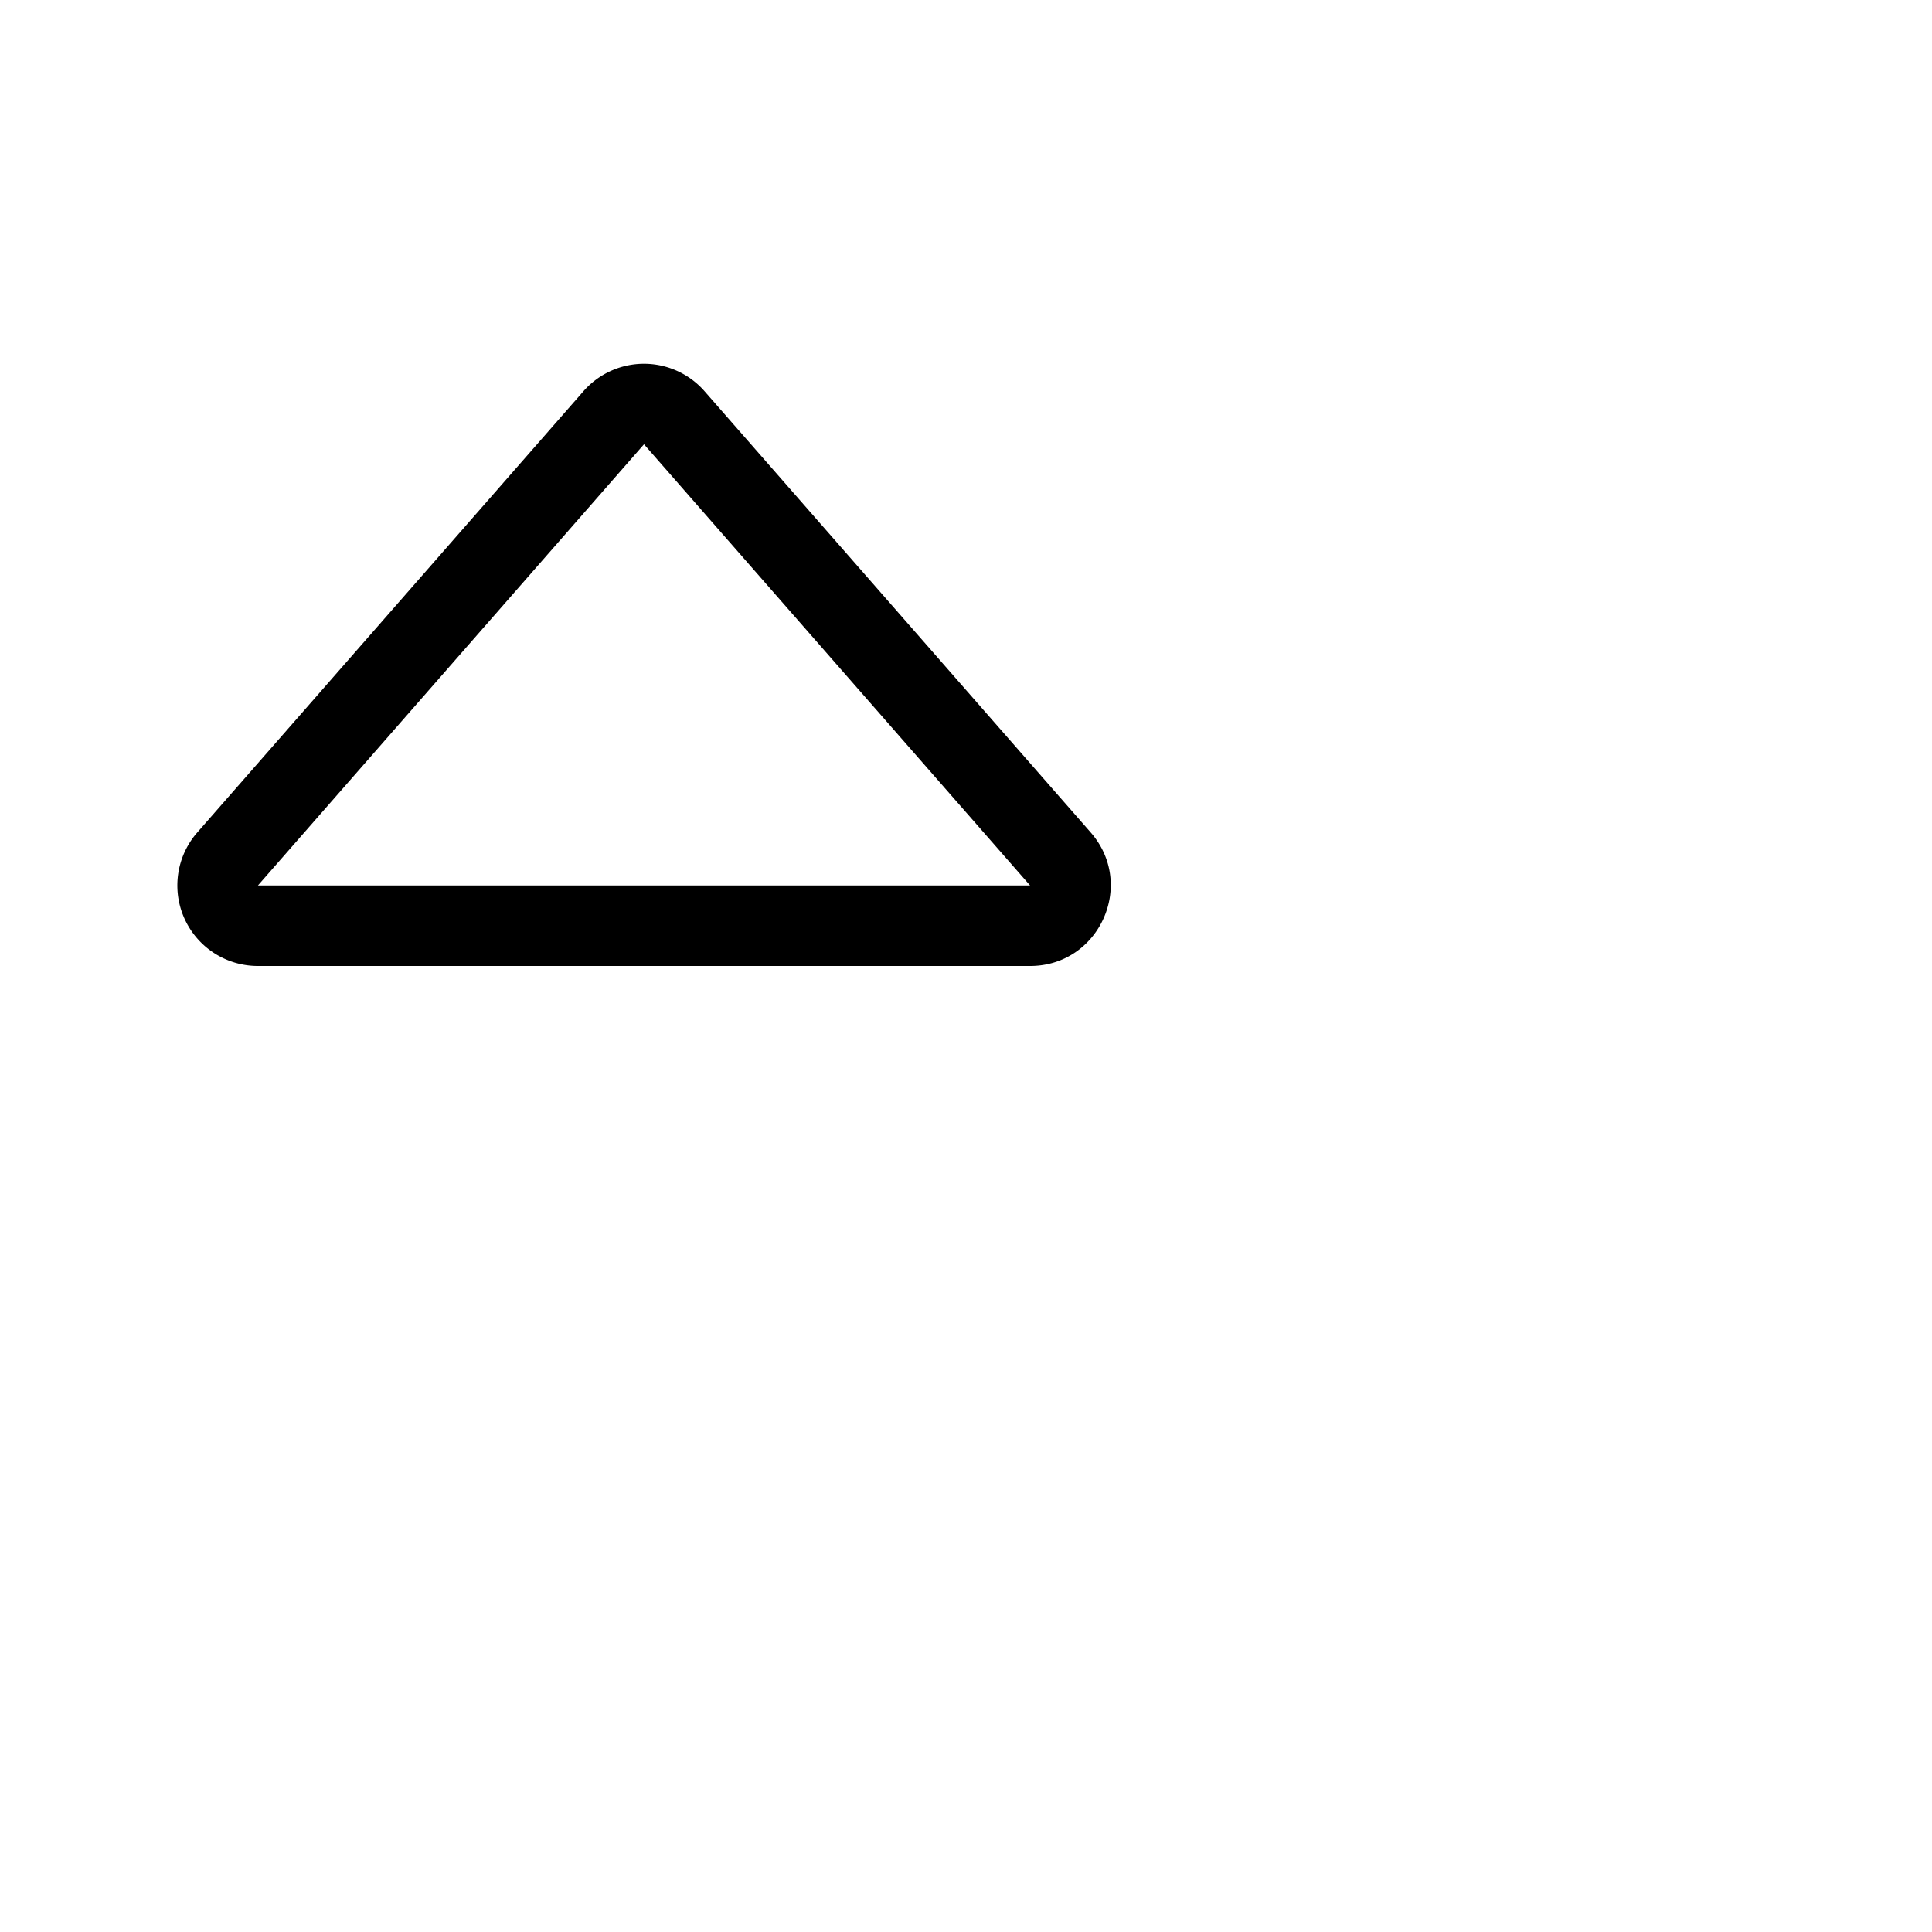 <svg xmlns="http://www.w3.org/2000/svg" width="16" height="16" fill="currentColor" class="bi bi-caret-up" viewBox="0 0 24 24">
  <path d="M3.204 11h9.592L8 5.519zm-.753-.659 4.796-5.48a1 1 0 0 1 1.506 0l4.796 5.48c.566.647.106 1.659-.753 1.659H3.204a1 1 0 0 1-.753-1.659"/>
</svg>